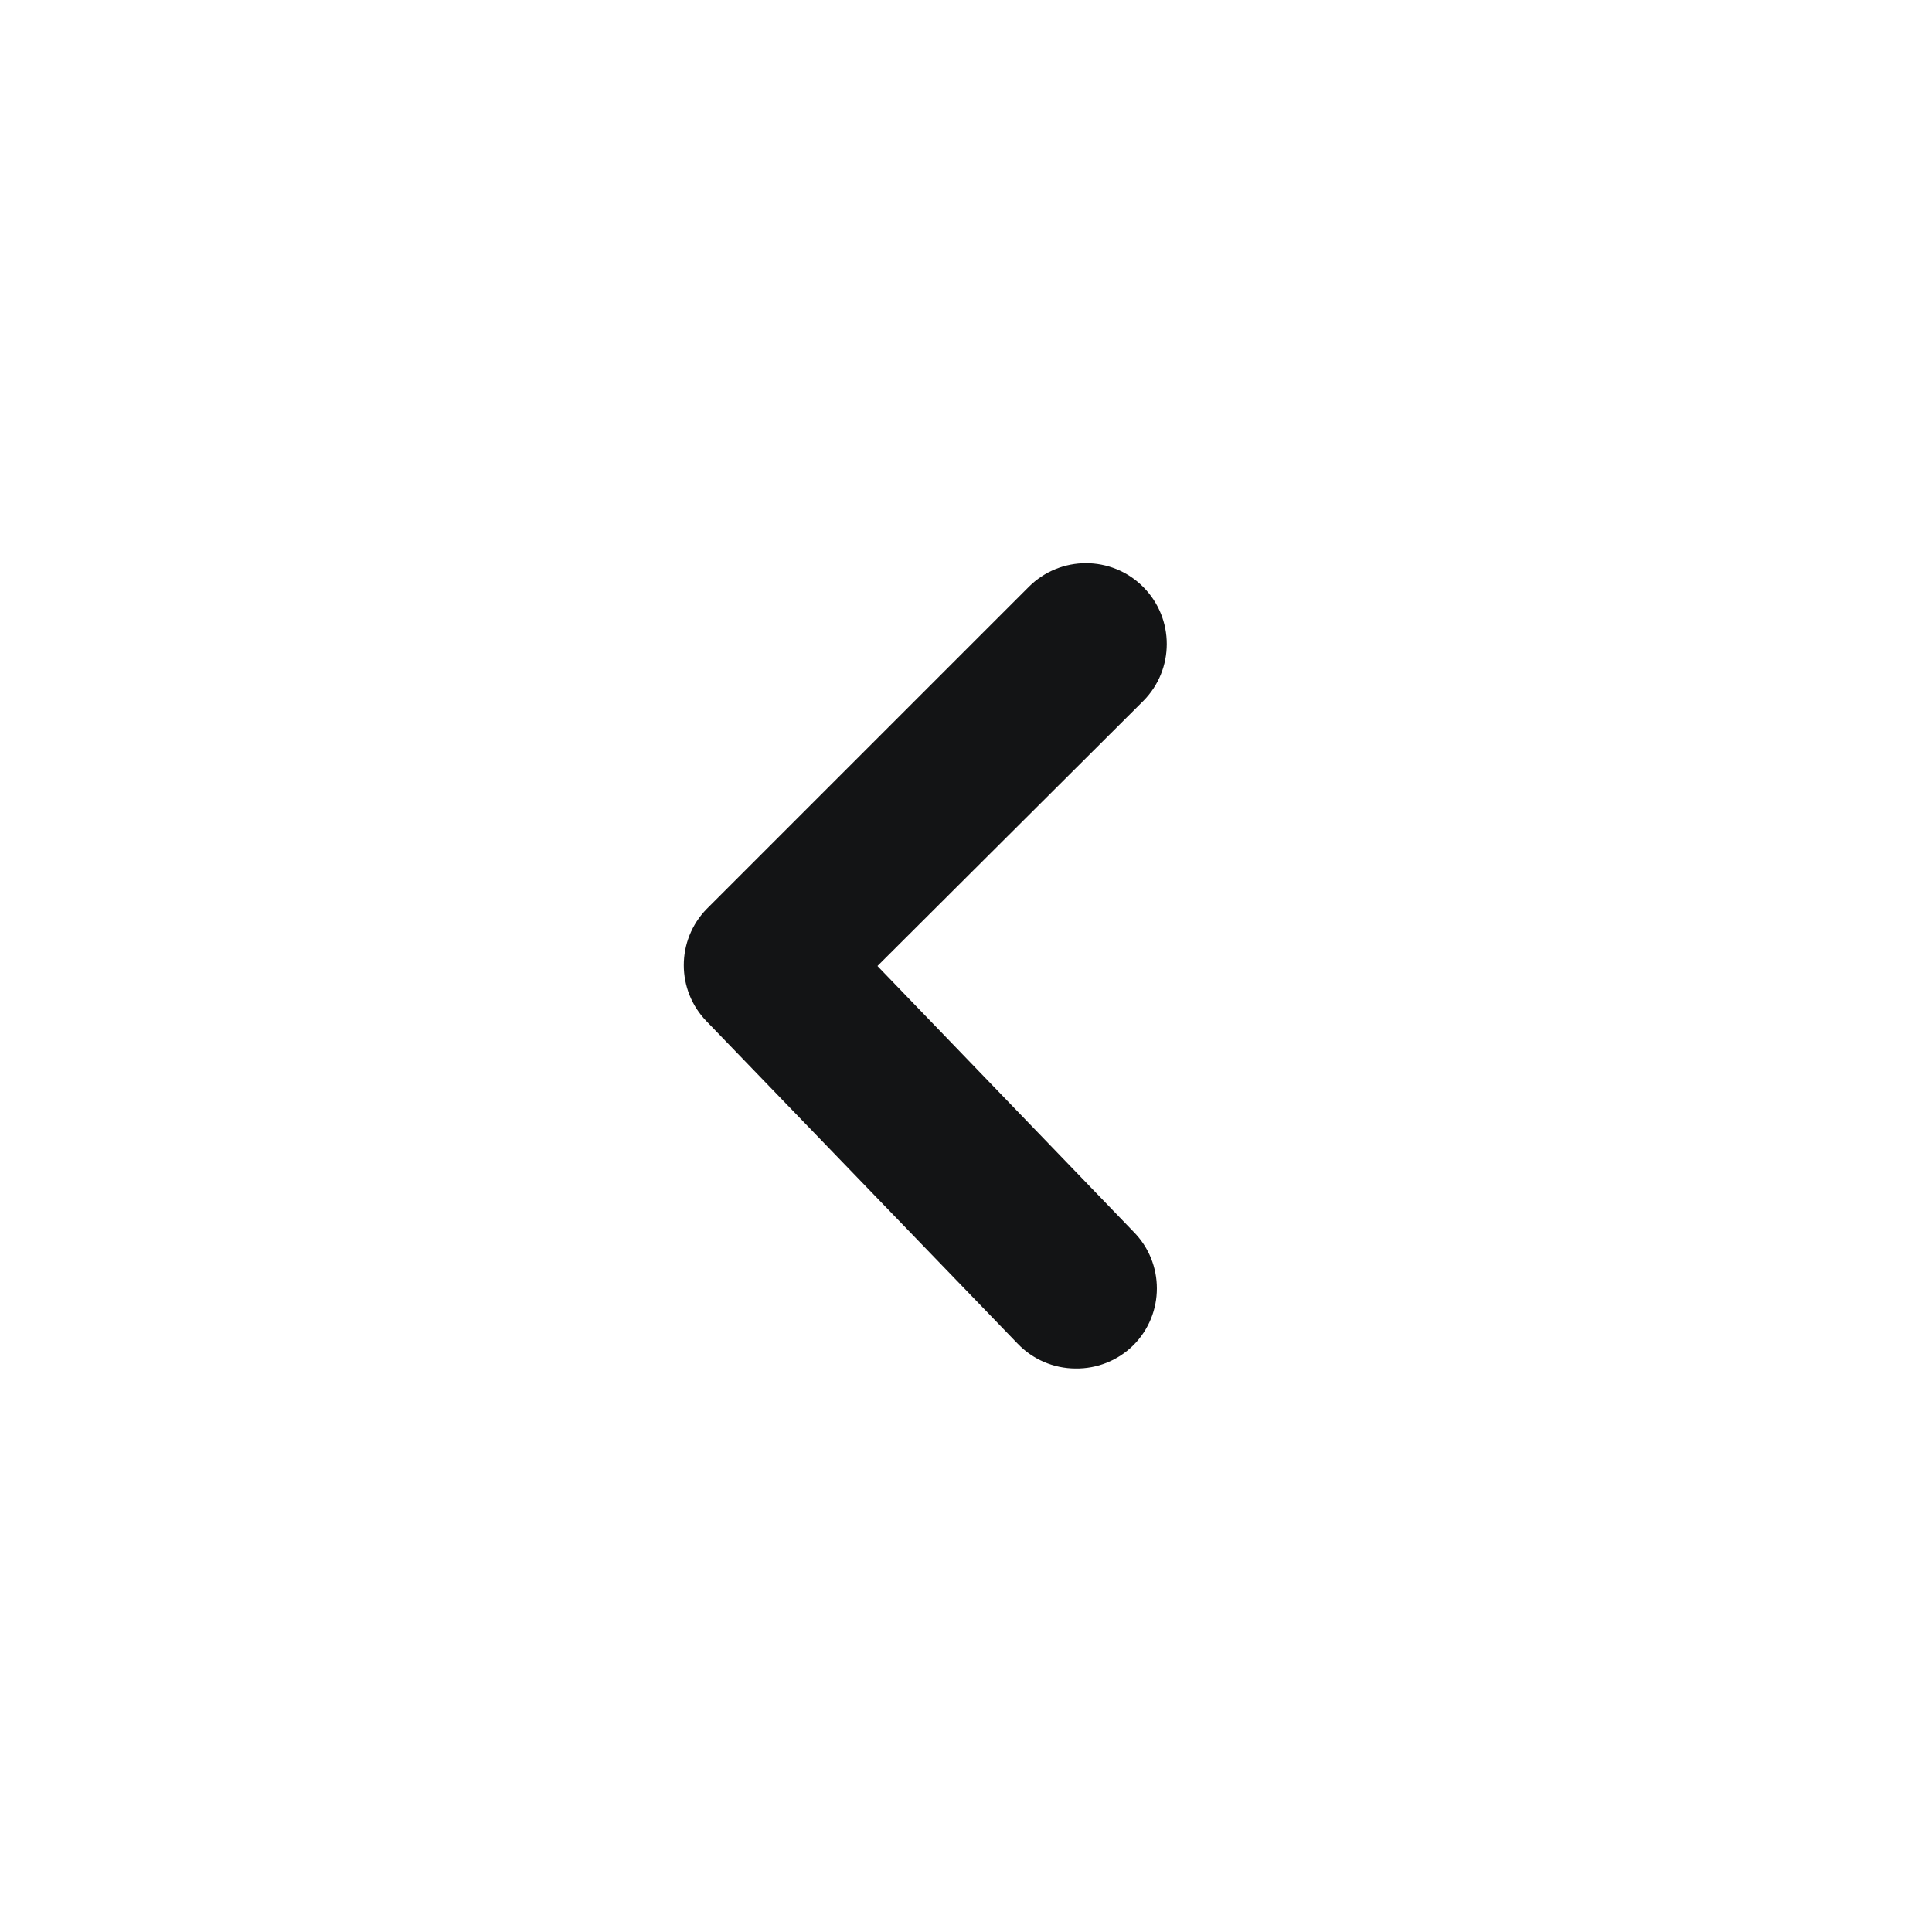 <?xml version="1.0" encoding="UTF-8"?>
<svg version="1.1" viewBox="0 0 24 24" xmlns="http://www.w3.org/2000/svg" xmlns:xlink="http://www.w3.org/1999/xlink">
    <!--Generated by IJSVG (https://github.com/iconjar/IJSVG)-->
    <g fill="#131415">
        <path opacity="0" d="M0,0h24v24h-24Z" transform="matrix(6.12323e-17,1,-1,6.12323e-17,24,-7.34788e-16)"></path>
        <path d="M13.36,17l2.76469e-08,1.05508e-10c-0.272,-0.001 -0.532,-0.113 -0.72,-0.31l-3.86,-4l-3.14263e-08,-3.20613e-08c-0.381,-0.389 -0.381,-1.011 6.28526e-08,-1.4l4,-4l-4.23333e-09,4.23333e-09c0.392,-0.392 1.028,-0.392 1.42,-8.46667e-09c0.392,0.392 0.392,1.028 8.46667e-09,1.42l-3.3,3.29l3.18,3.3l5.0936e-09,5.124e-09c0.388,0.39 0.388,1.02 -1.01872e-08,1.41l-2.70647e-08,2.6853e-08c-0.191,0.19 -0.451,0.294 -0.72,0.29Z"></path>
    </g>
</svg>